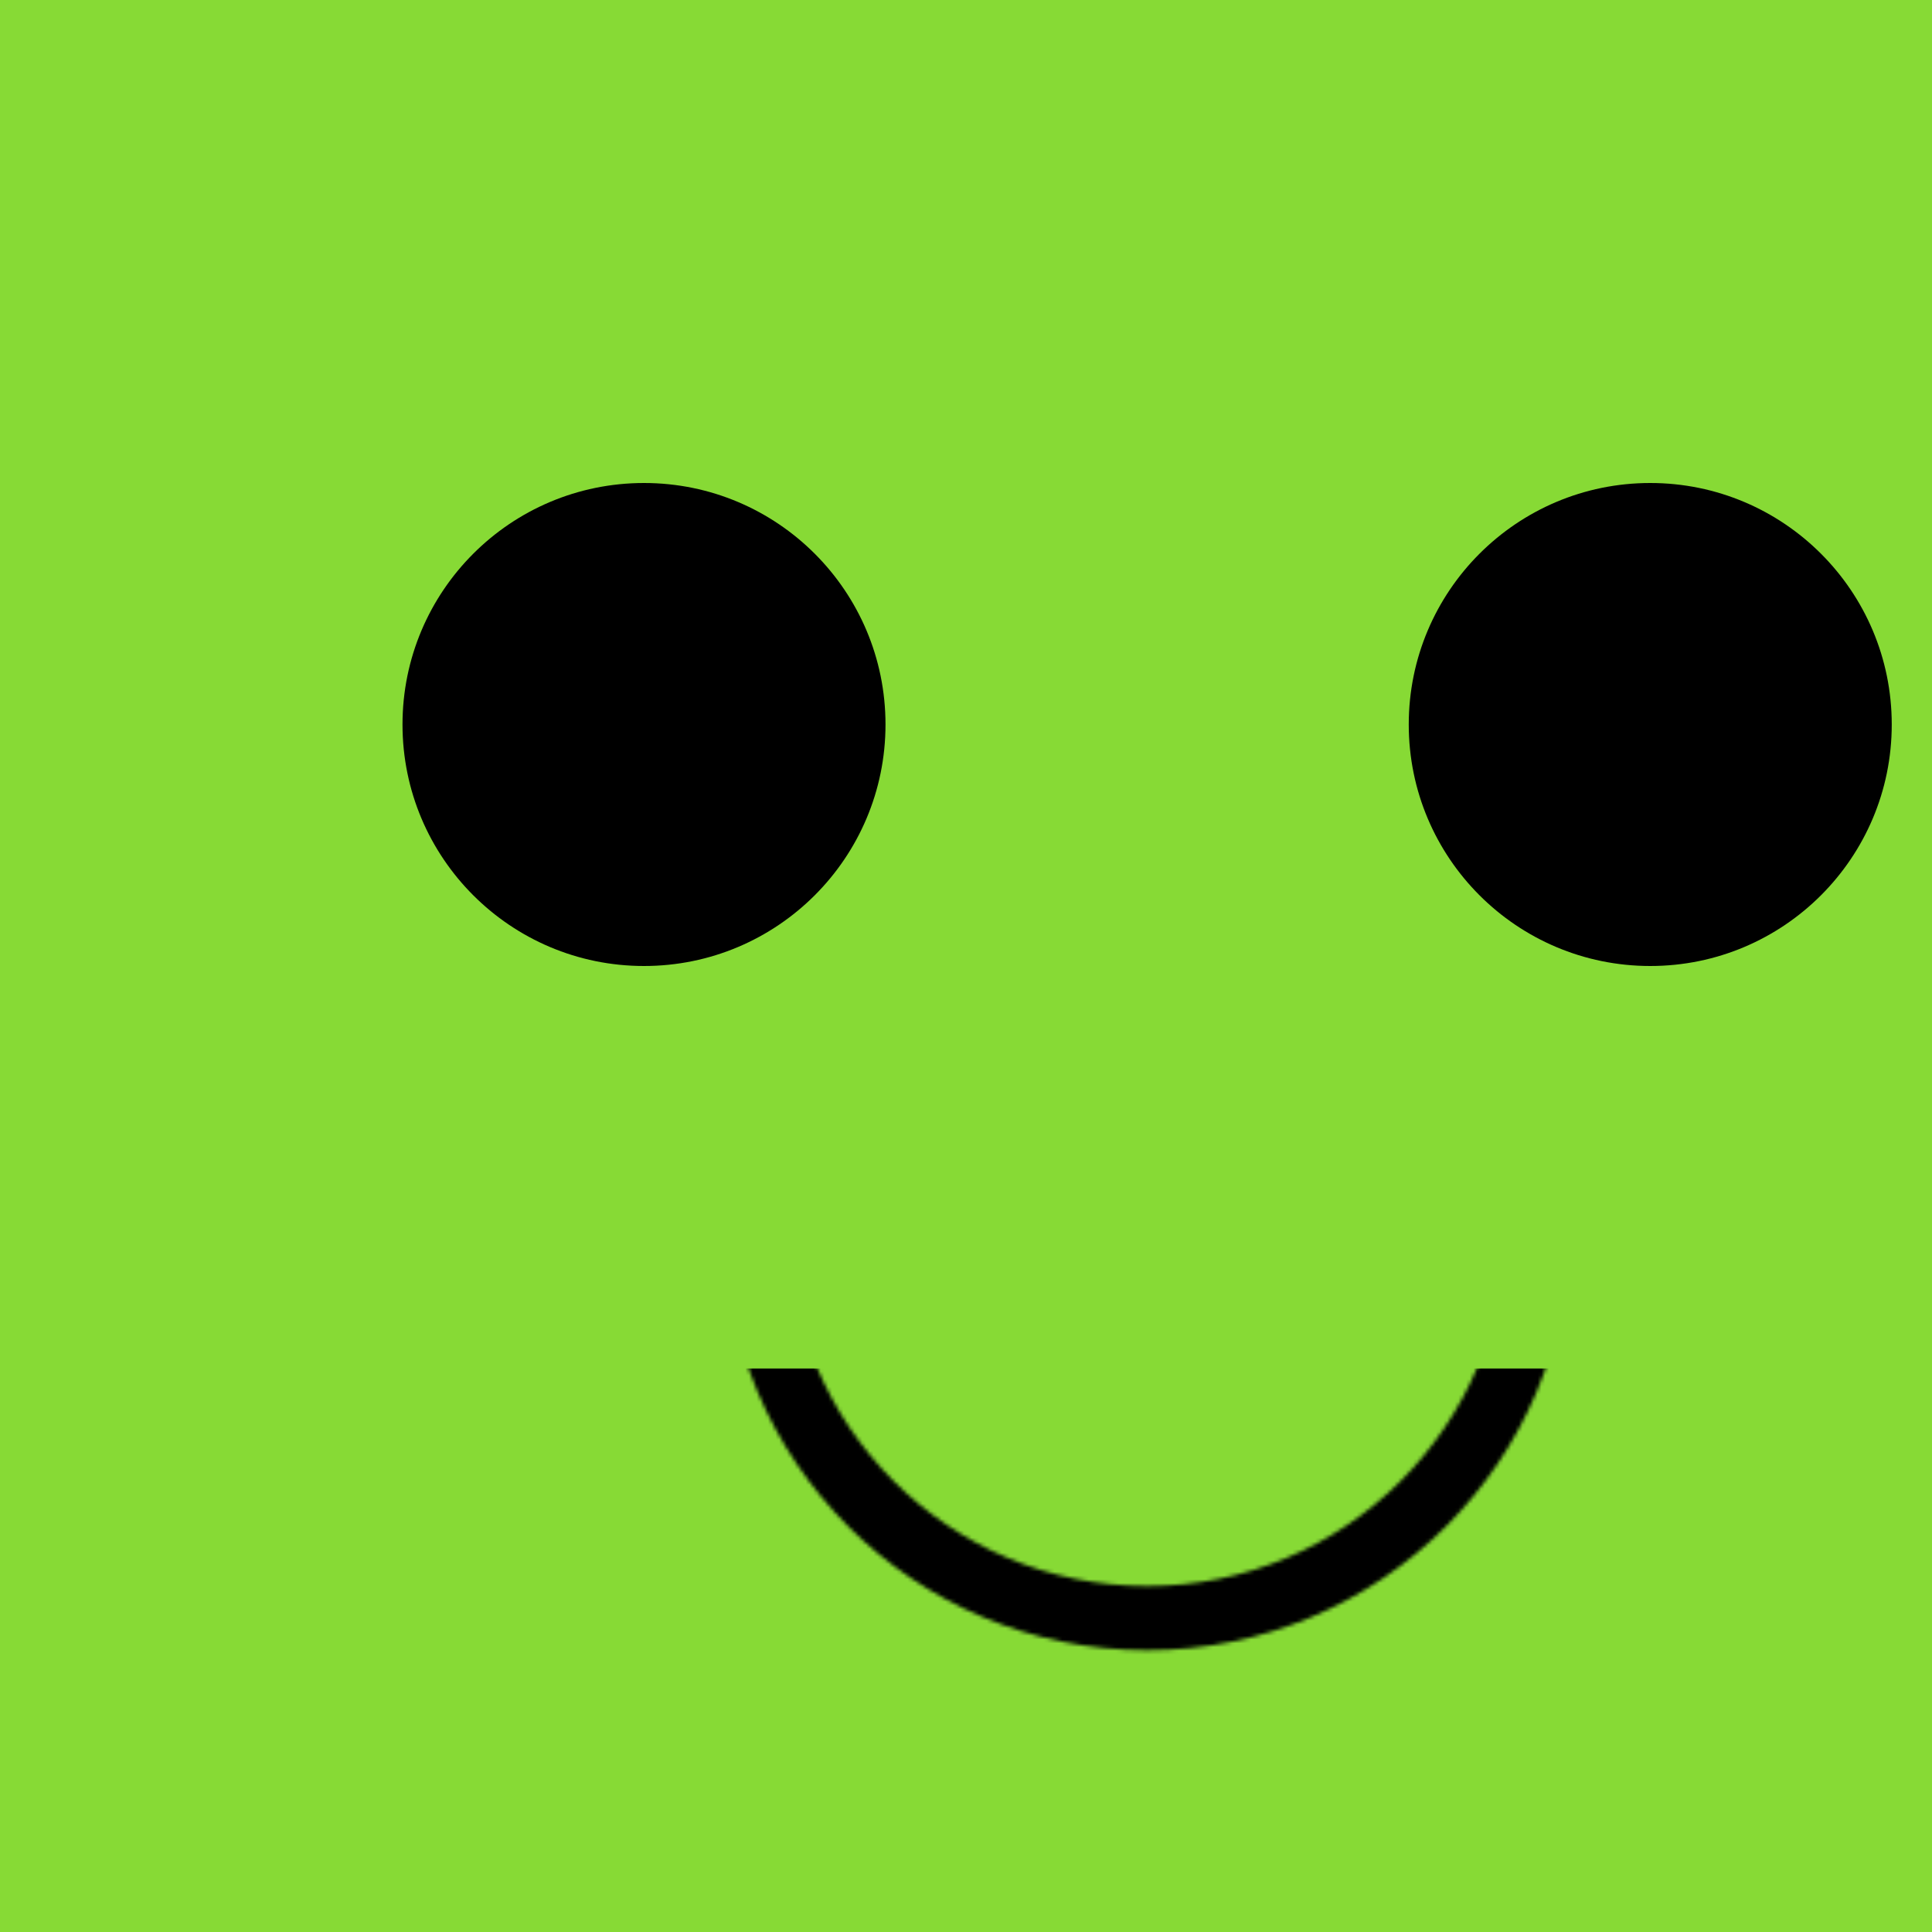 <svg width="512" height="512" viewBox="0 0 512 512" fill="none" xmlns="http://www.w3.org/2000/svg">
<rect width="512" height="512" fill="#87DA35"/>
<circle cx="170.667" cy="192" r="64" fill="black"/>
<circle cx="437.333" cy="192" r="64" fill="black"/>
<mask id="mask0_1_9" style="mask-type:alpha" maskUnits="userSpaceOnUse" x="192" y="213" width="224" height="225">
<circle cx="304" cy="325.333" r="103.5" stroke="black" stroke-width="17"/>
</mask>
<g mask="url(#mask0_1_9)">
<rect x="181.333" y="362.667" width="245.333" height="85.333" fill="black"/>
</g>
</svg>
